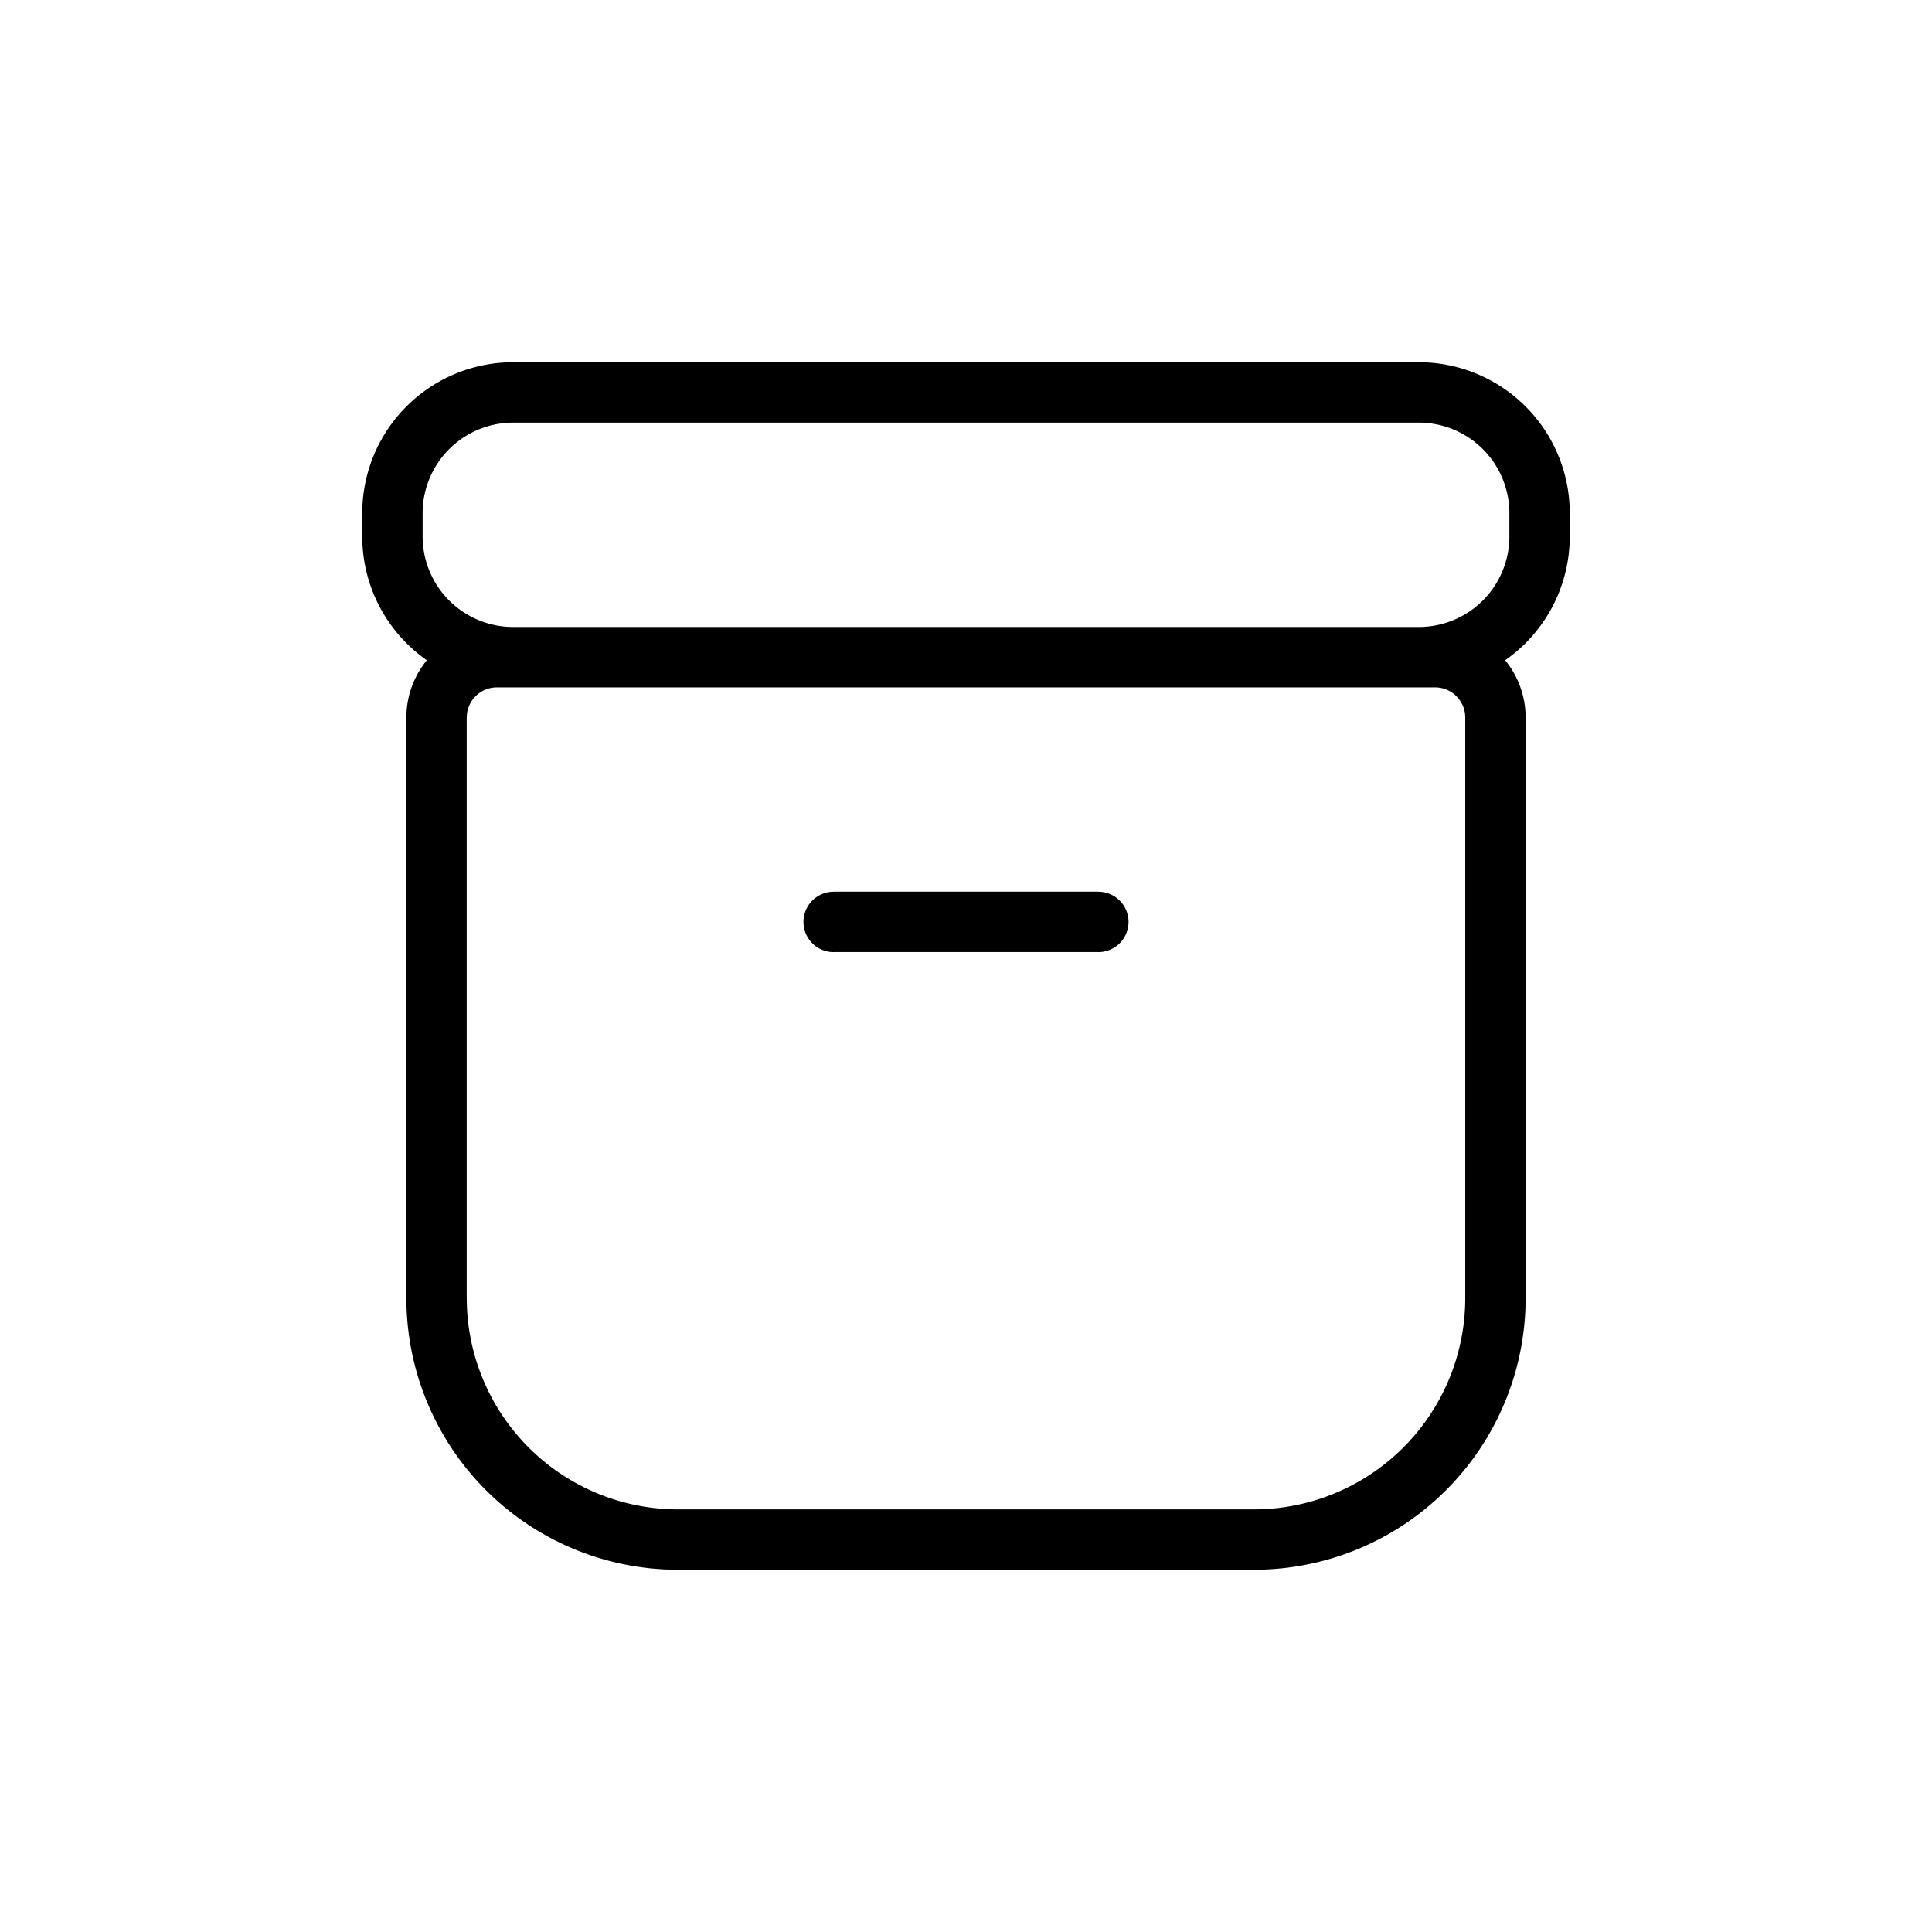 <svg width="32" height="32" fill="none" xmlns="http://www.w3.org/2000/svg"><path d="M7.23 11.885h-.5.5Zm0 9.615h.5-.5Zm13.54 4v.5-.5Zm-9.54 0V25v.5Zm13.54-13.615h-.5.5Zm0 9.615h.5-.5Zm-1-10.615v.5-.5Zm-15.54 0v-.5.5ZM6.5 8.5H6h.5Zm0 .385H7h-.5Zm17 2v-.5.5Zm-15 0v.5-.5Zm17-2.385H25h.5Zm0 .385h.5-.5Zm-2-2.385V7v-.5Zm-15 0V6v.5Zm9.692 9.27a.5.5 0 1 0 0-1v1Zm-4.384-1a.5.5 0 1 0 0 1v-1ZM6.73 11.884V21.5h1v-9.615h-1ZM20.769 25h-9.538v1h9.538v-1Zm3.5-13.115V21.5h1v-9.615h-1Zm-.5-1.5H8.231v1h15.538v-1Zm1.5 1.5a1.5 1.5 0 0 0-1.5-1.5v1a.5.5 0 0 1 .5.5h1Zm-17.538 0a.5.5 0 0 1 .5-.5v-1a1.5 1.5 0 0 0-1.5 1.5h1Zm-1 9.615a4.5 4.5 0 0 0 4.5 4.5v-1a3.5 3.5 0 0 1-3.5-3.5h-1ZM20.769 26a4.5 4.5 0 0 0 4.5-4.5h-1a3.5 3.5 0 0 1-3.5 3.5v1ZM6 8.5v.385h1V8.5H6Zm17.5 1.885h-15v1h15v-1ZM25 8.5v.385h1V8.5h-1ZM23.5 6h-15v1h15V6ZM26 8.5A2.5 2.5 0 0 0 23.5 6v1A1.5 1.5 0 0 1 25 8.5h1Zm-19 0A1.5 1.5 0 0 1 8.5 7V6A2.5 2.5 0 0 0 6 8.5h1Zm-1 .385a2.5 2.5 0 0 0 2.5 2.5v-1a1.5 1.5 0 0 1-1.5-1.5H6Zm17.5 2.5a2.5 2.5 0 0 0 2.5-2.5h-1a1.5 1.5 0 0 1-1.5 1.5v1Zm-5.308 3.384h-4.384v1h4.384v-1Z" fill="#000"/></svg>